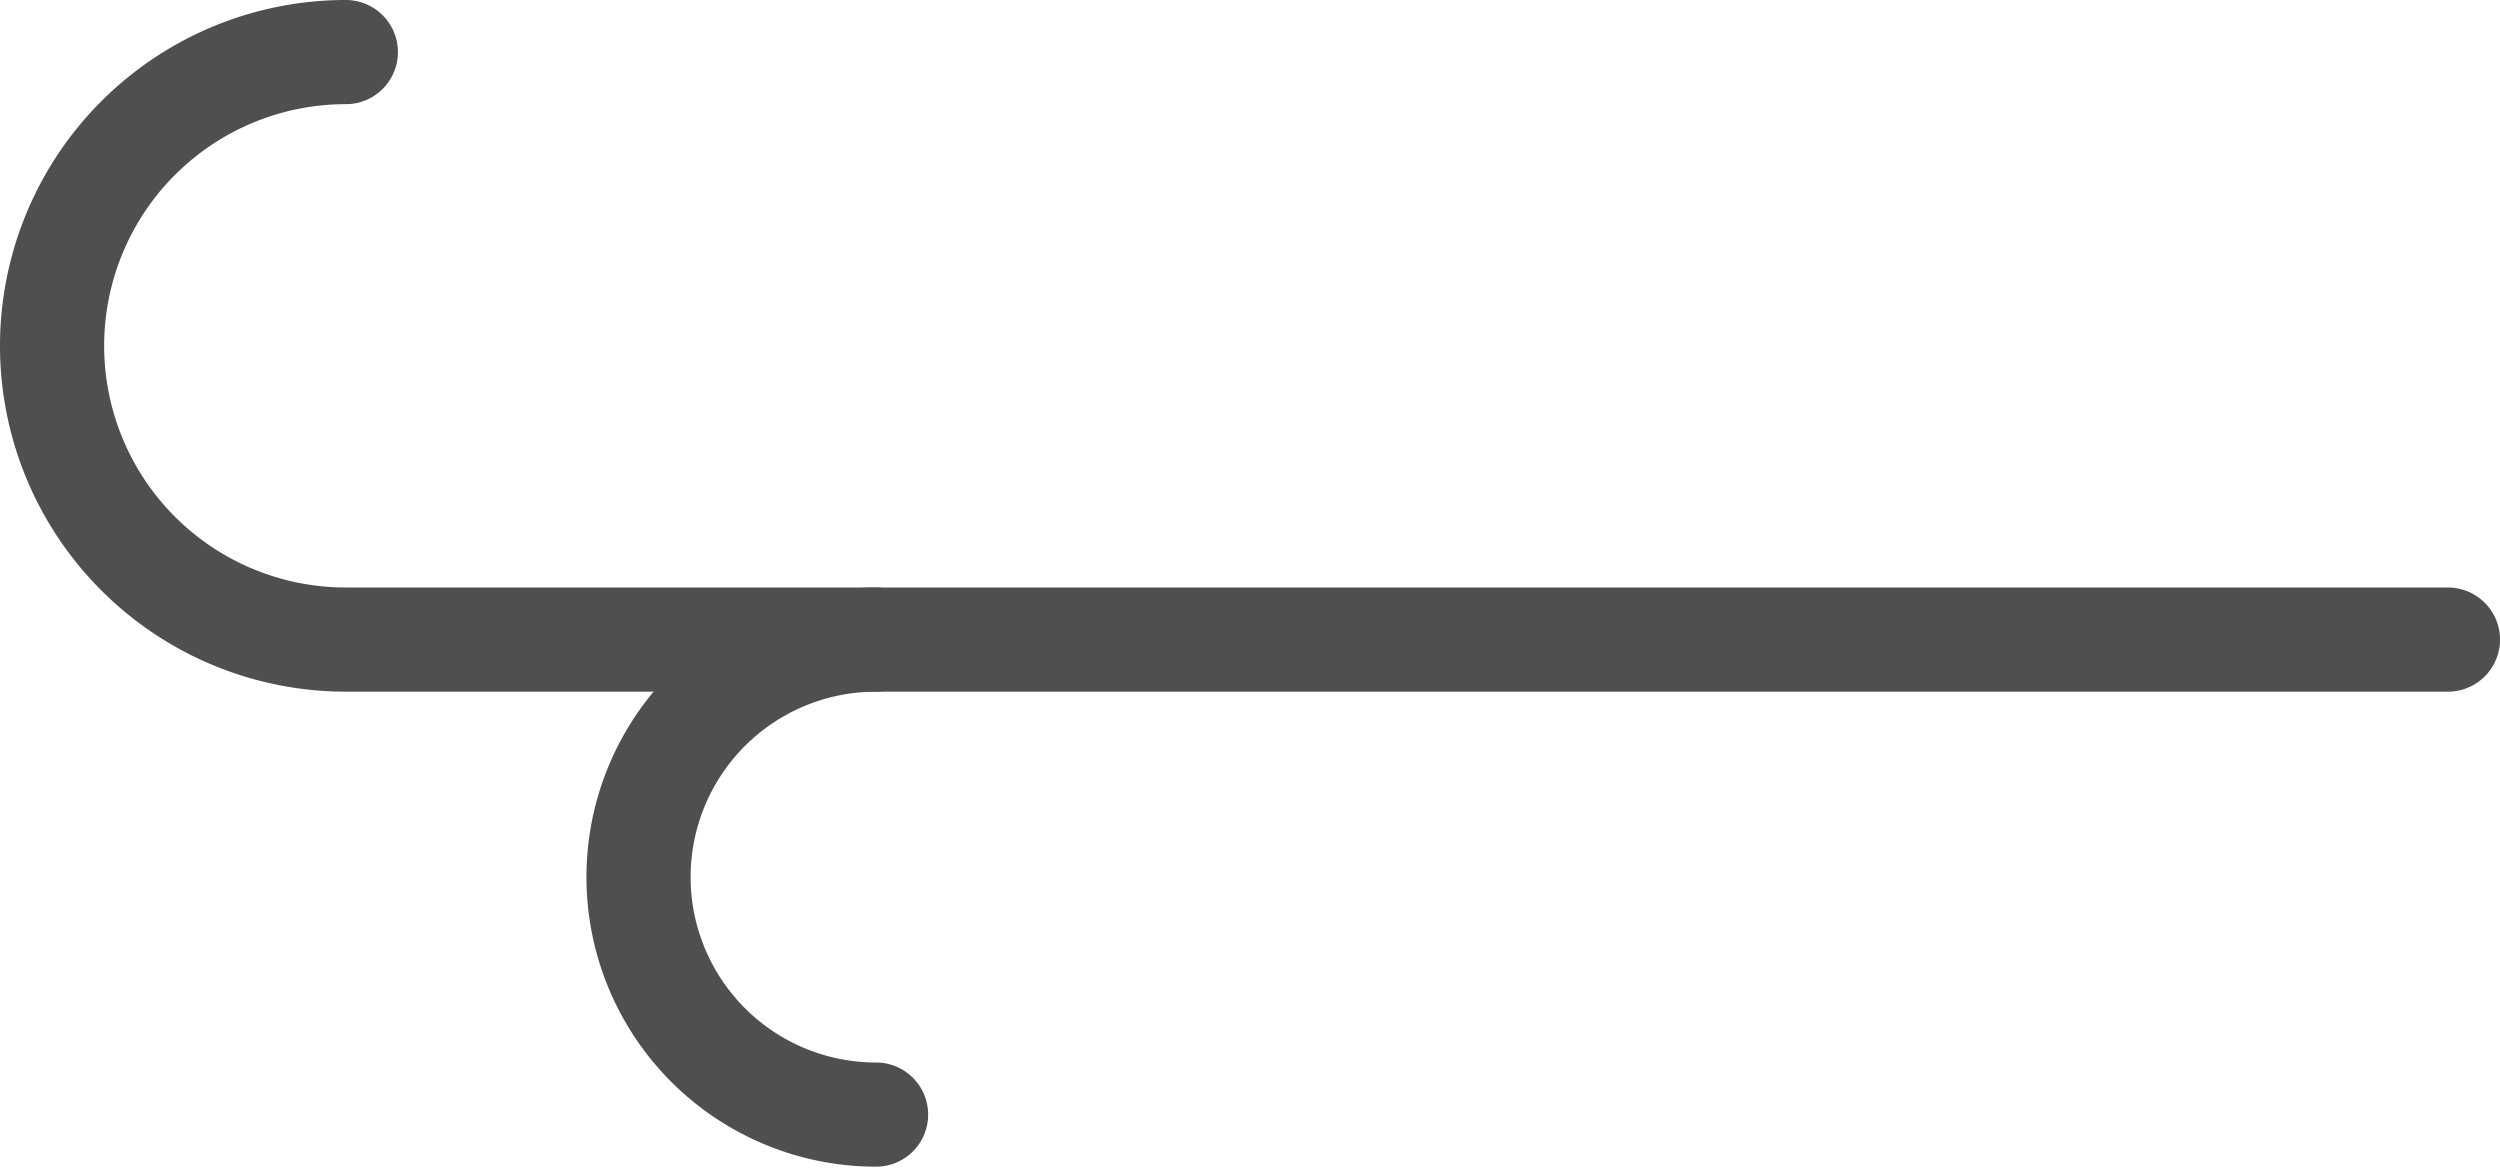 <svg xmlns="http://www.w3.org/2000/svg" viewBox="0 0 24 11.21"><defs><style>.cls-1{fill:none;stroke:#4f4f4f;stroke-linecap:round;stroke-linejoin:round;}</style></defs><title>sroke 1</title><g id="Слой_2" data-name="Слой 2"><g id="Слой_17" data-name="Слой 17"><path class="cls-1" d="M3.32.5a2.82,2.82,0,0,0,0,5.64H23.5"/><path class="cls-1" d="M8.41,6.14a2.28,2.28,0,0,0,0,4.56"/></g></g></svg>